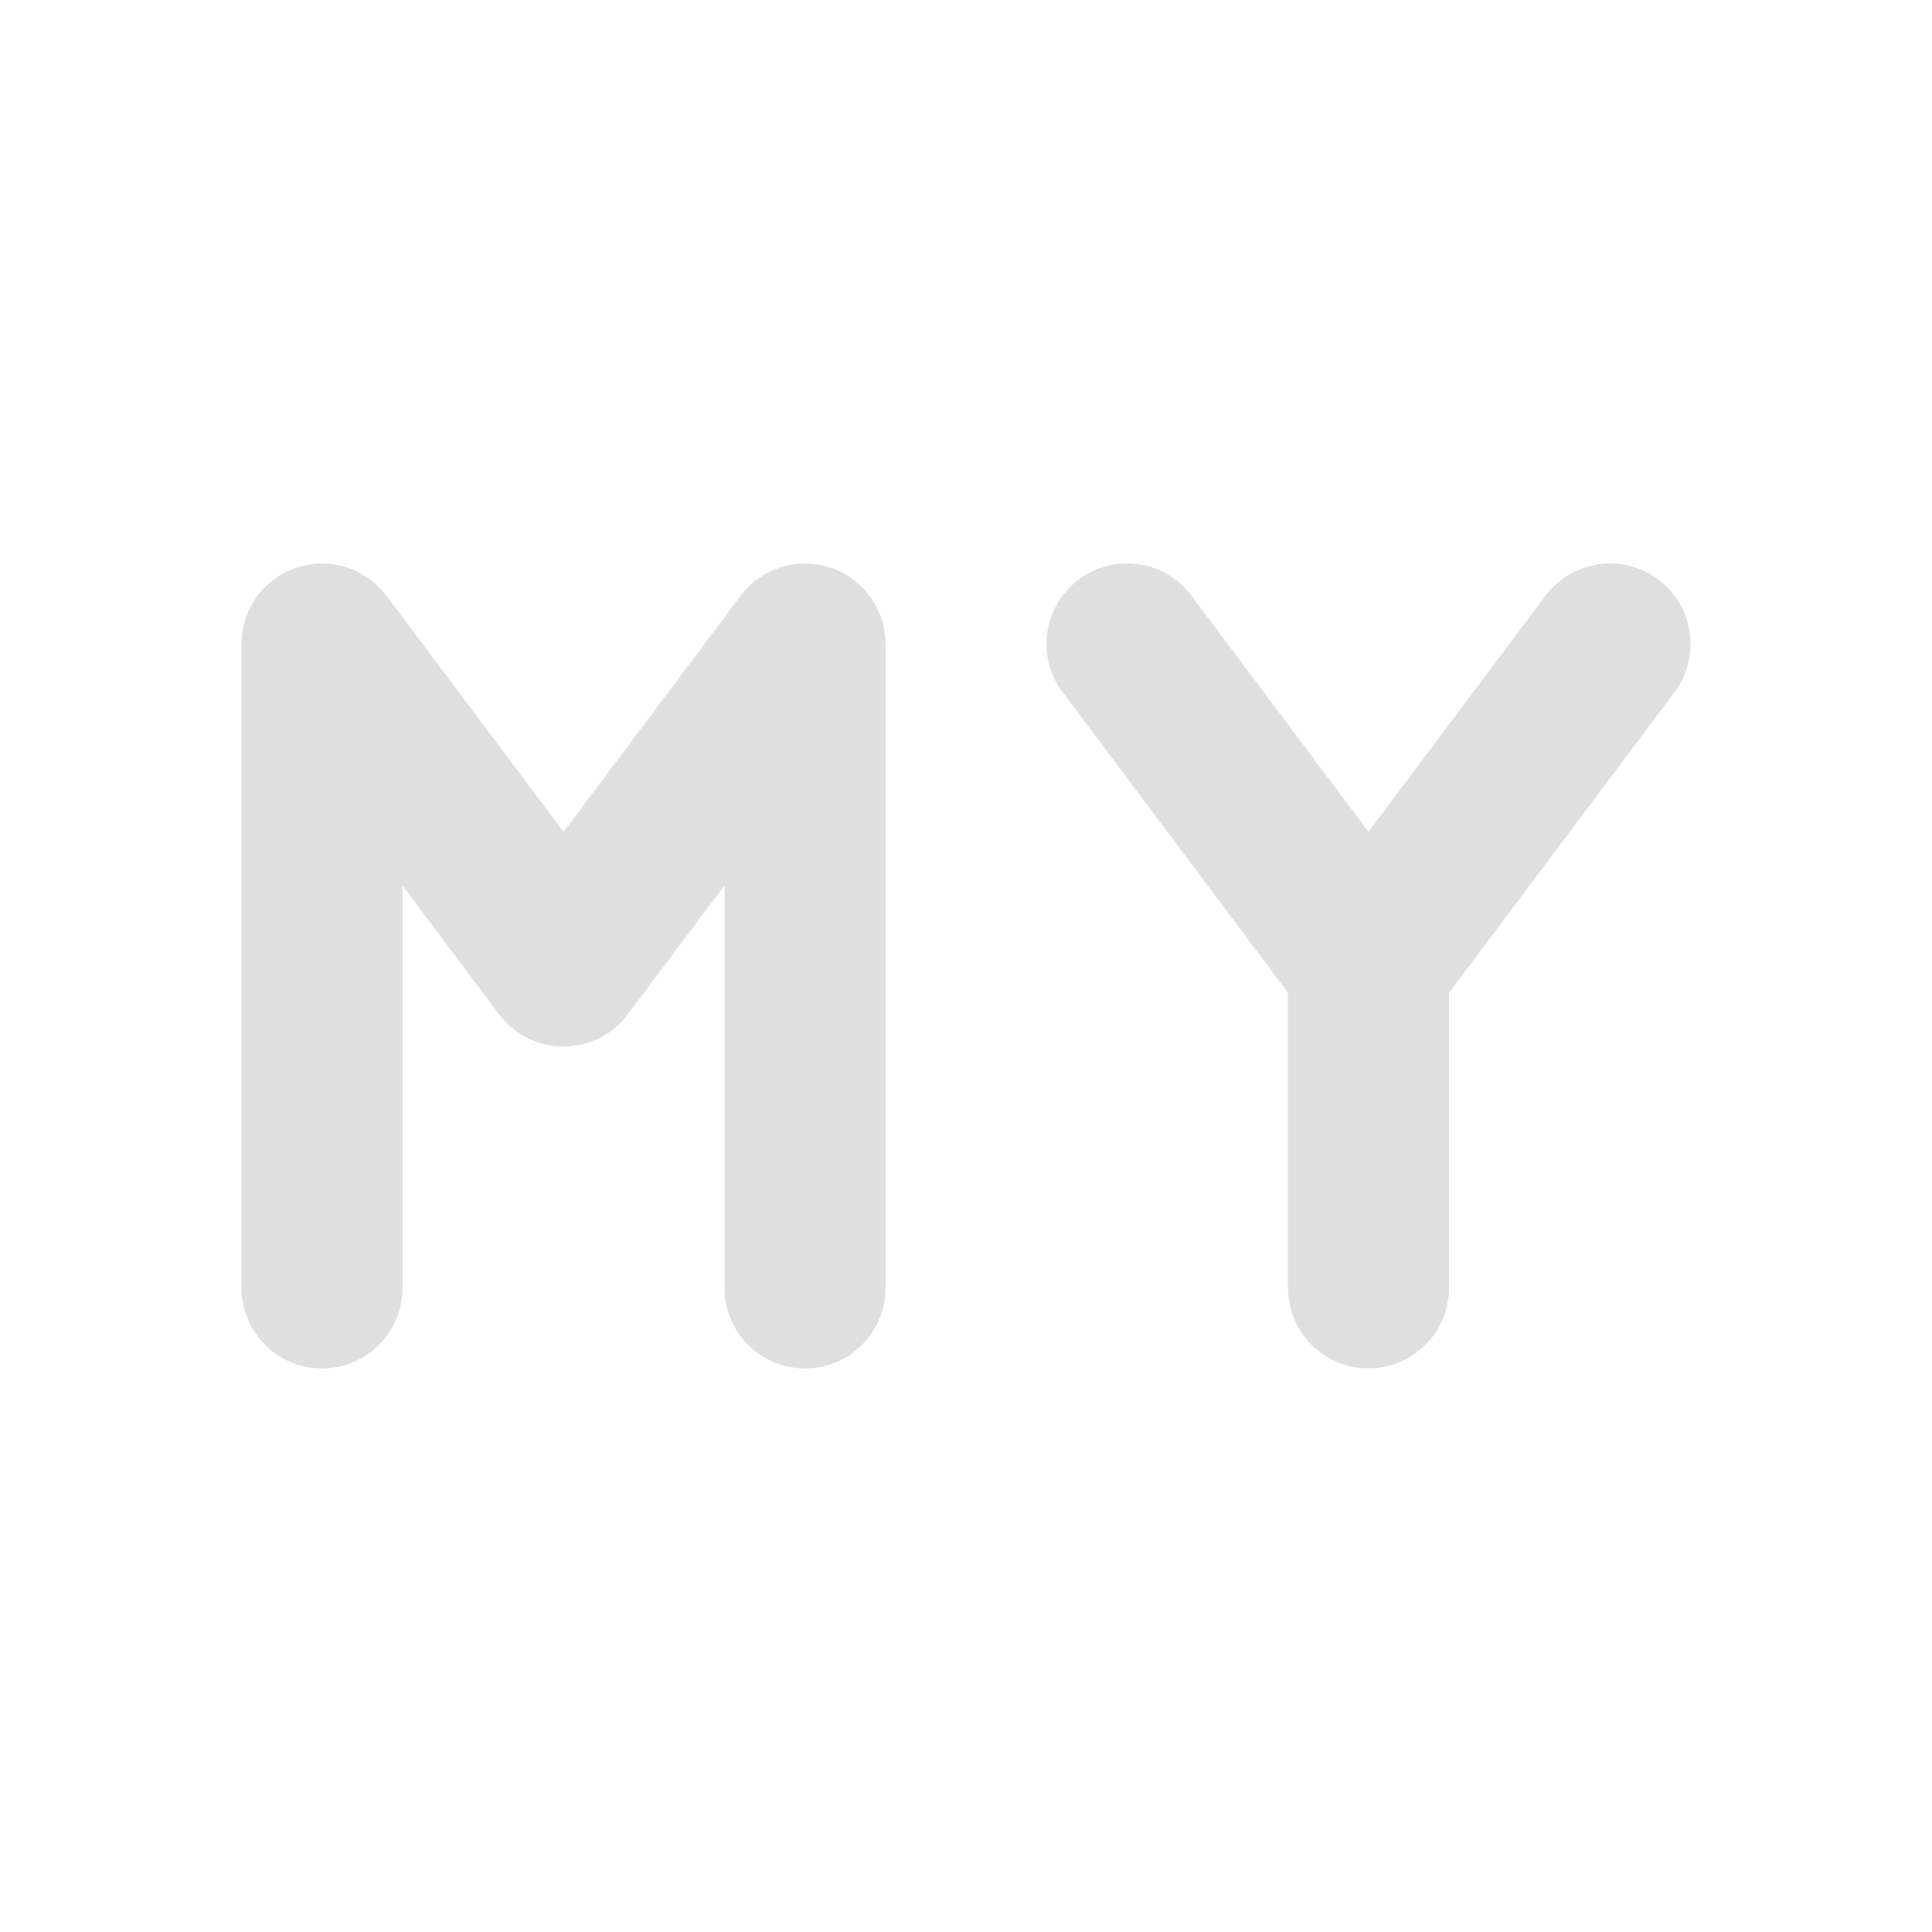 <svg xmlns="http://www.w3.org/2000/svg" width="24" height="24" version="1.1"><defs><style id="current-color-scheme" type="text/css">.ColorScheme-Text{color:#dfdfdf}</style></defs><g transform="translate(1,1)"><rect style="opacity:0" width="22" height="22" x="0" y="0"/><path style="fill:none;stroke:currentColor;stroke-width:2;stroke-linecap:round;stroke-linejoin:round" d="m 9,15 0,-8 m -6,0 3,4 3,-4 M 3,15 l 0,-8" class="ColorScheme-Text"/><path style="fill:none;stroke:currentColor;stroke-width:2;stroke-linecap:round" d="m 16,14.999 0,-4 m 3,-4 -3,4 m -3,-4 3,4" class="ColorScheme-Text"/></g></svg>